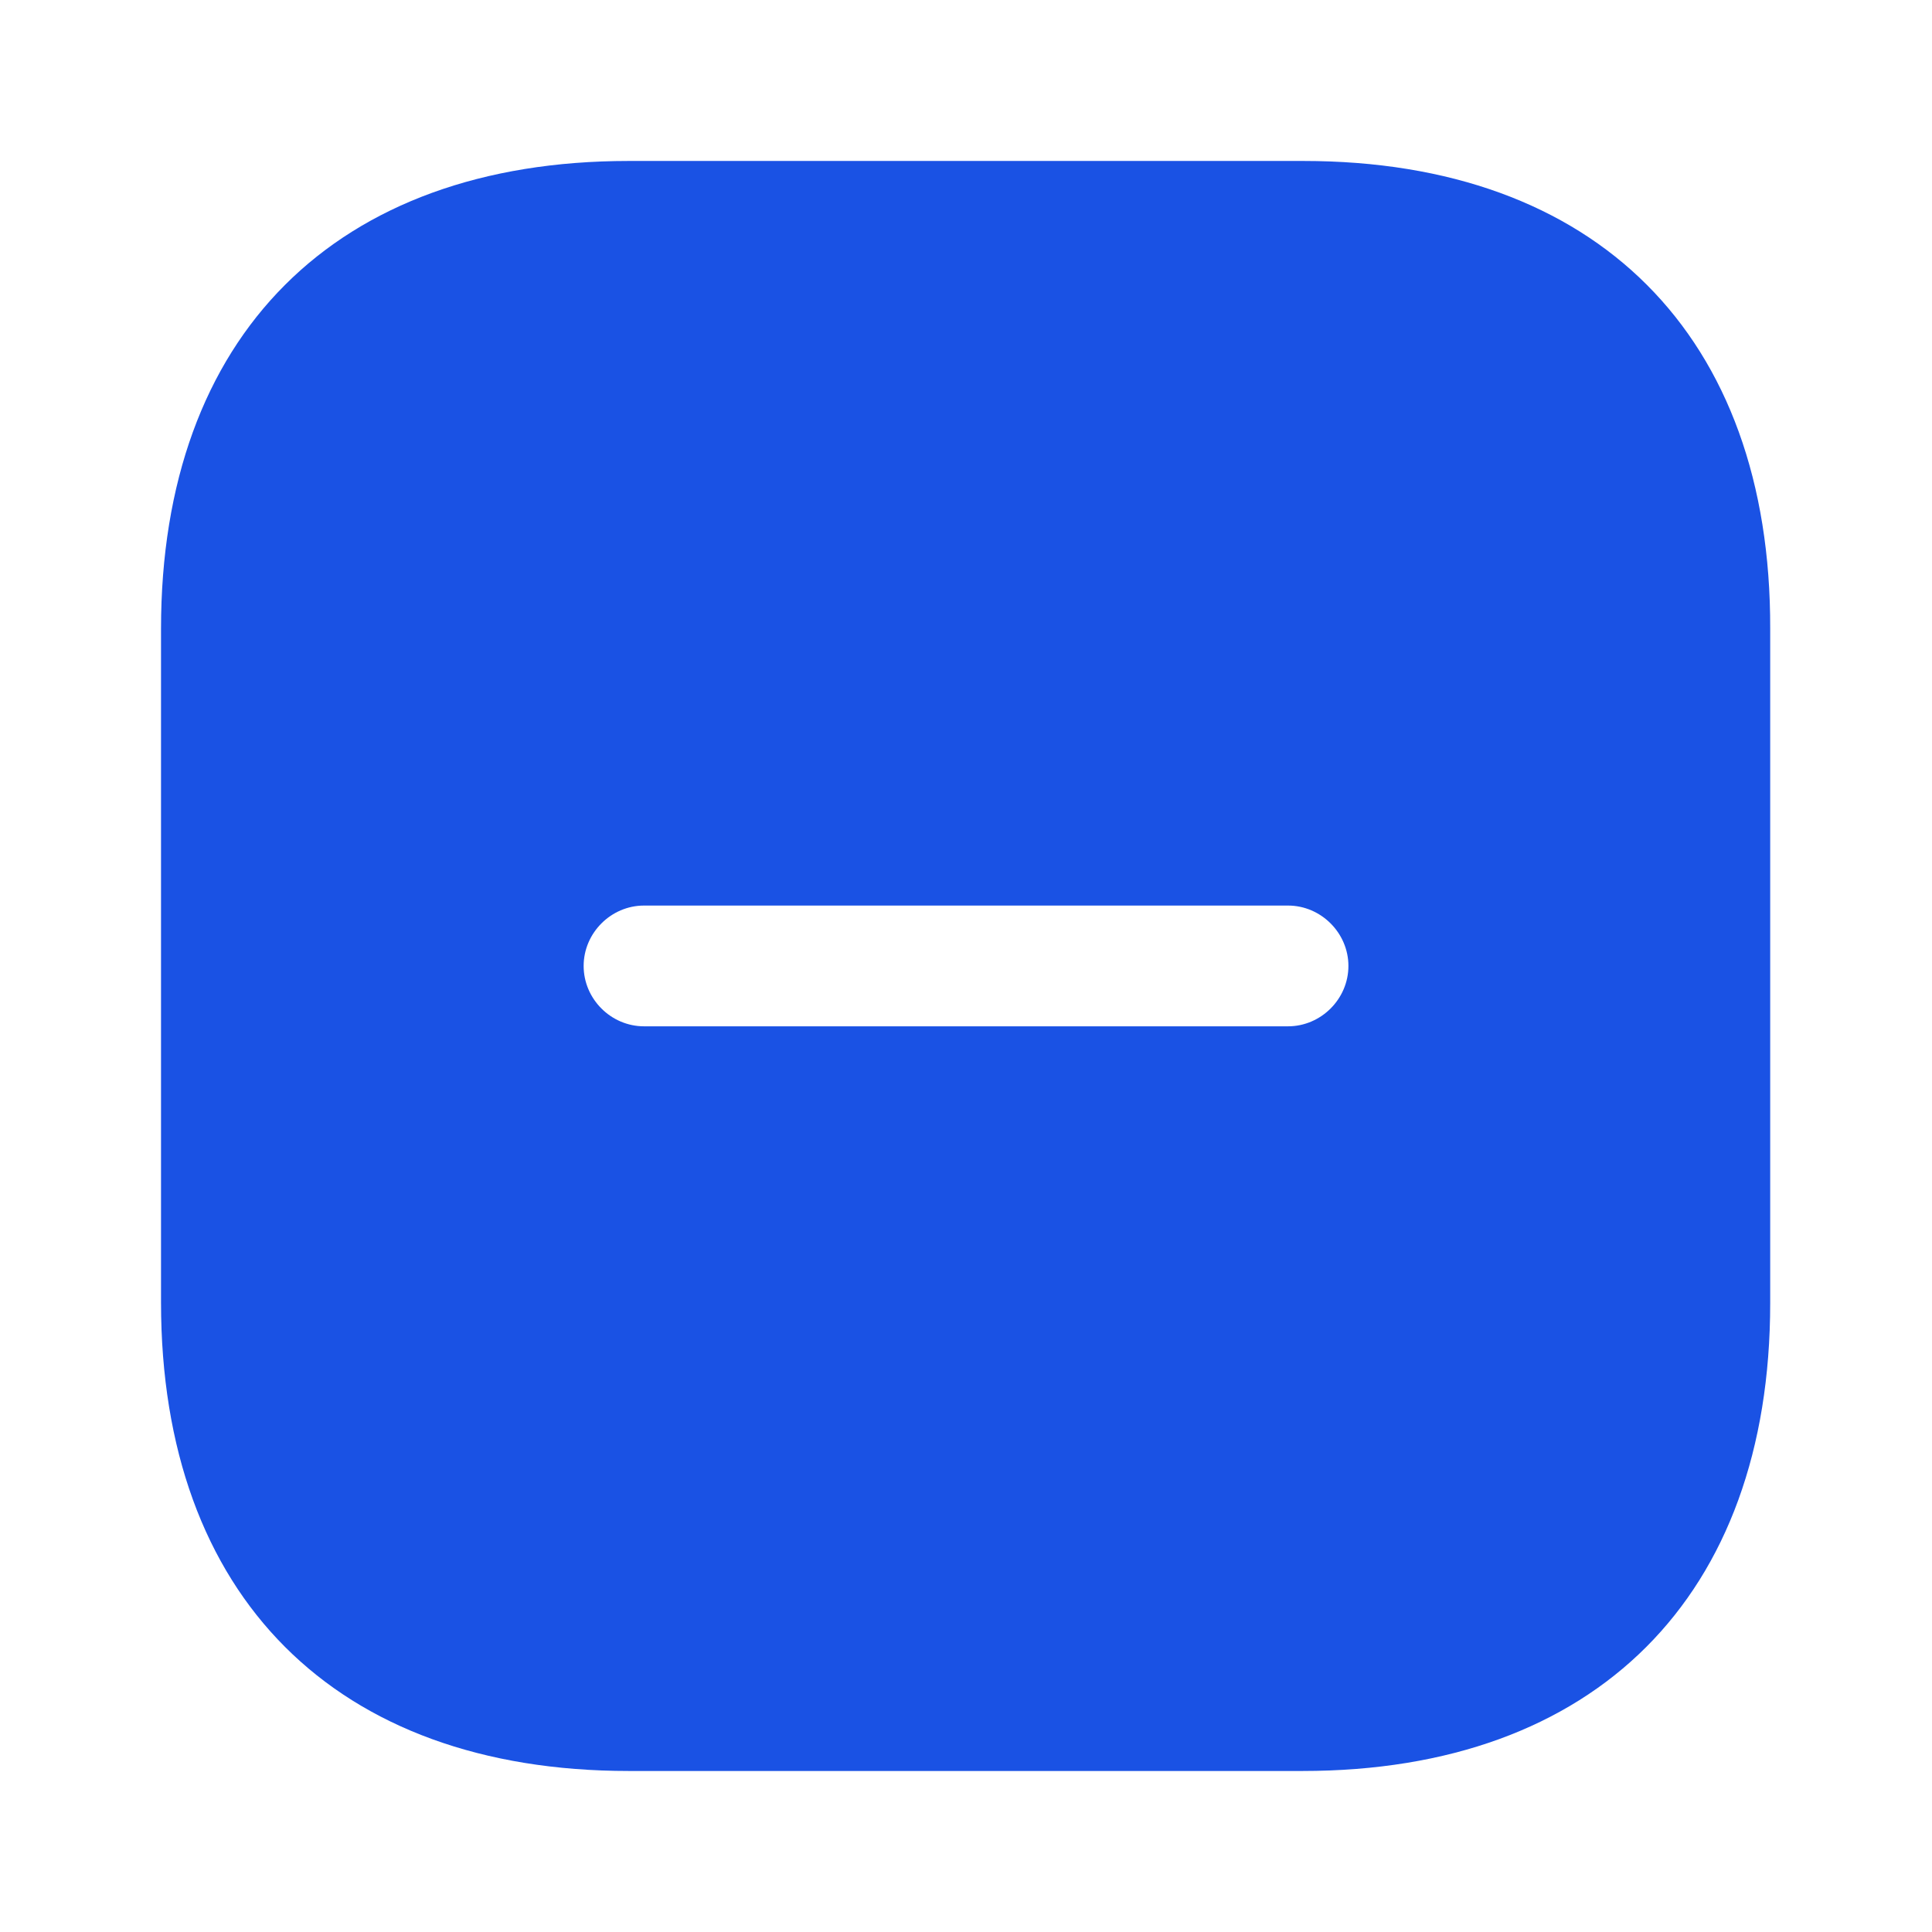 <svg width="32" height="32" viewBox="0 0 32 32" fill="none" xmlns="http://www.w3.org/2000/svg">
<path d="M21.587 2.666H10.414C5.56 2.666 2.667 5.559 2.667 10.413V21.573C2.667 26.439 5.56 29.333 10.414 29.333H21.574C26.427 29.333 29.32 26.439 29.32 21.586V10.413C29.334 5.559 26.44 2.666 21.587 2.666ZM21.334 16.999H10.667C10.12 16.999 9.667 16.546 9.667 15.999C9.667 15.453 10.12 14.999 10.667 14.999H21.334C21.88 14.999 22.334 15.453 22.334 15.999C22.334 16.546 21.88 16.999 21.334 16.999Z" fill="#1A52E4"/>
</svg>
